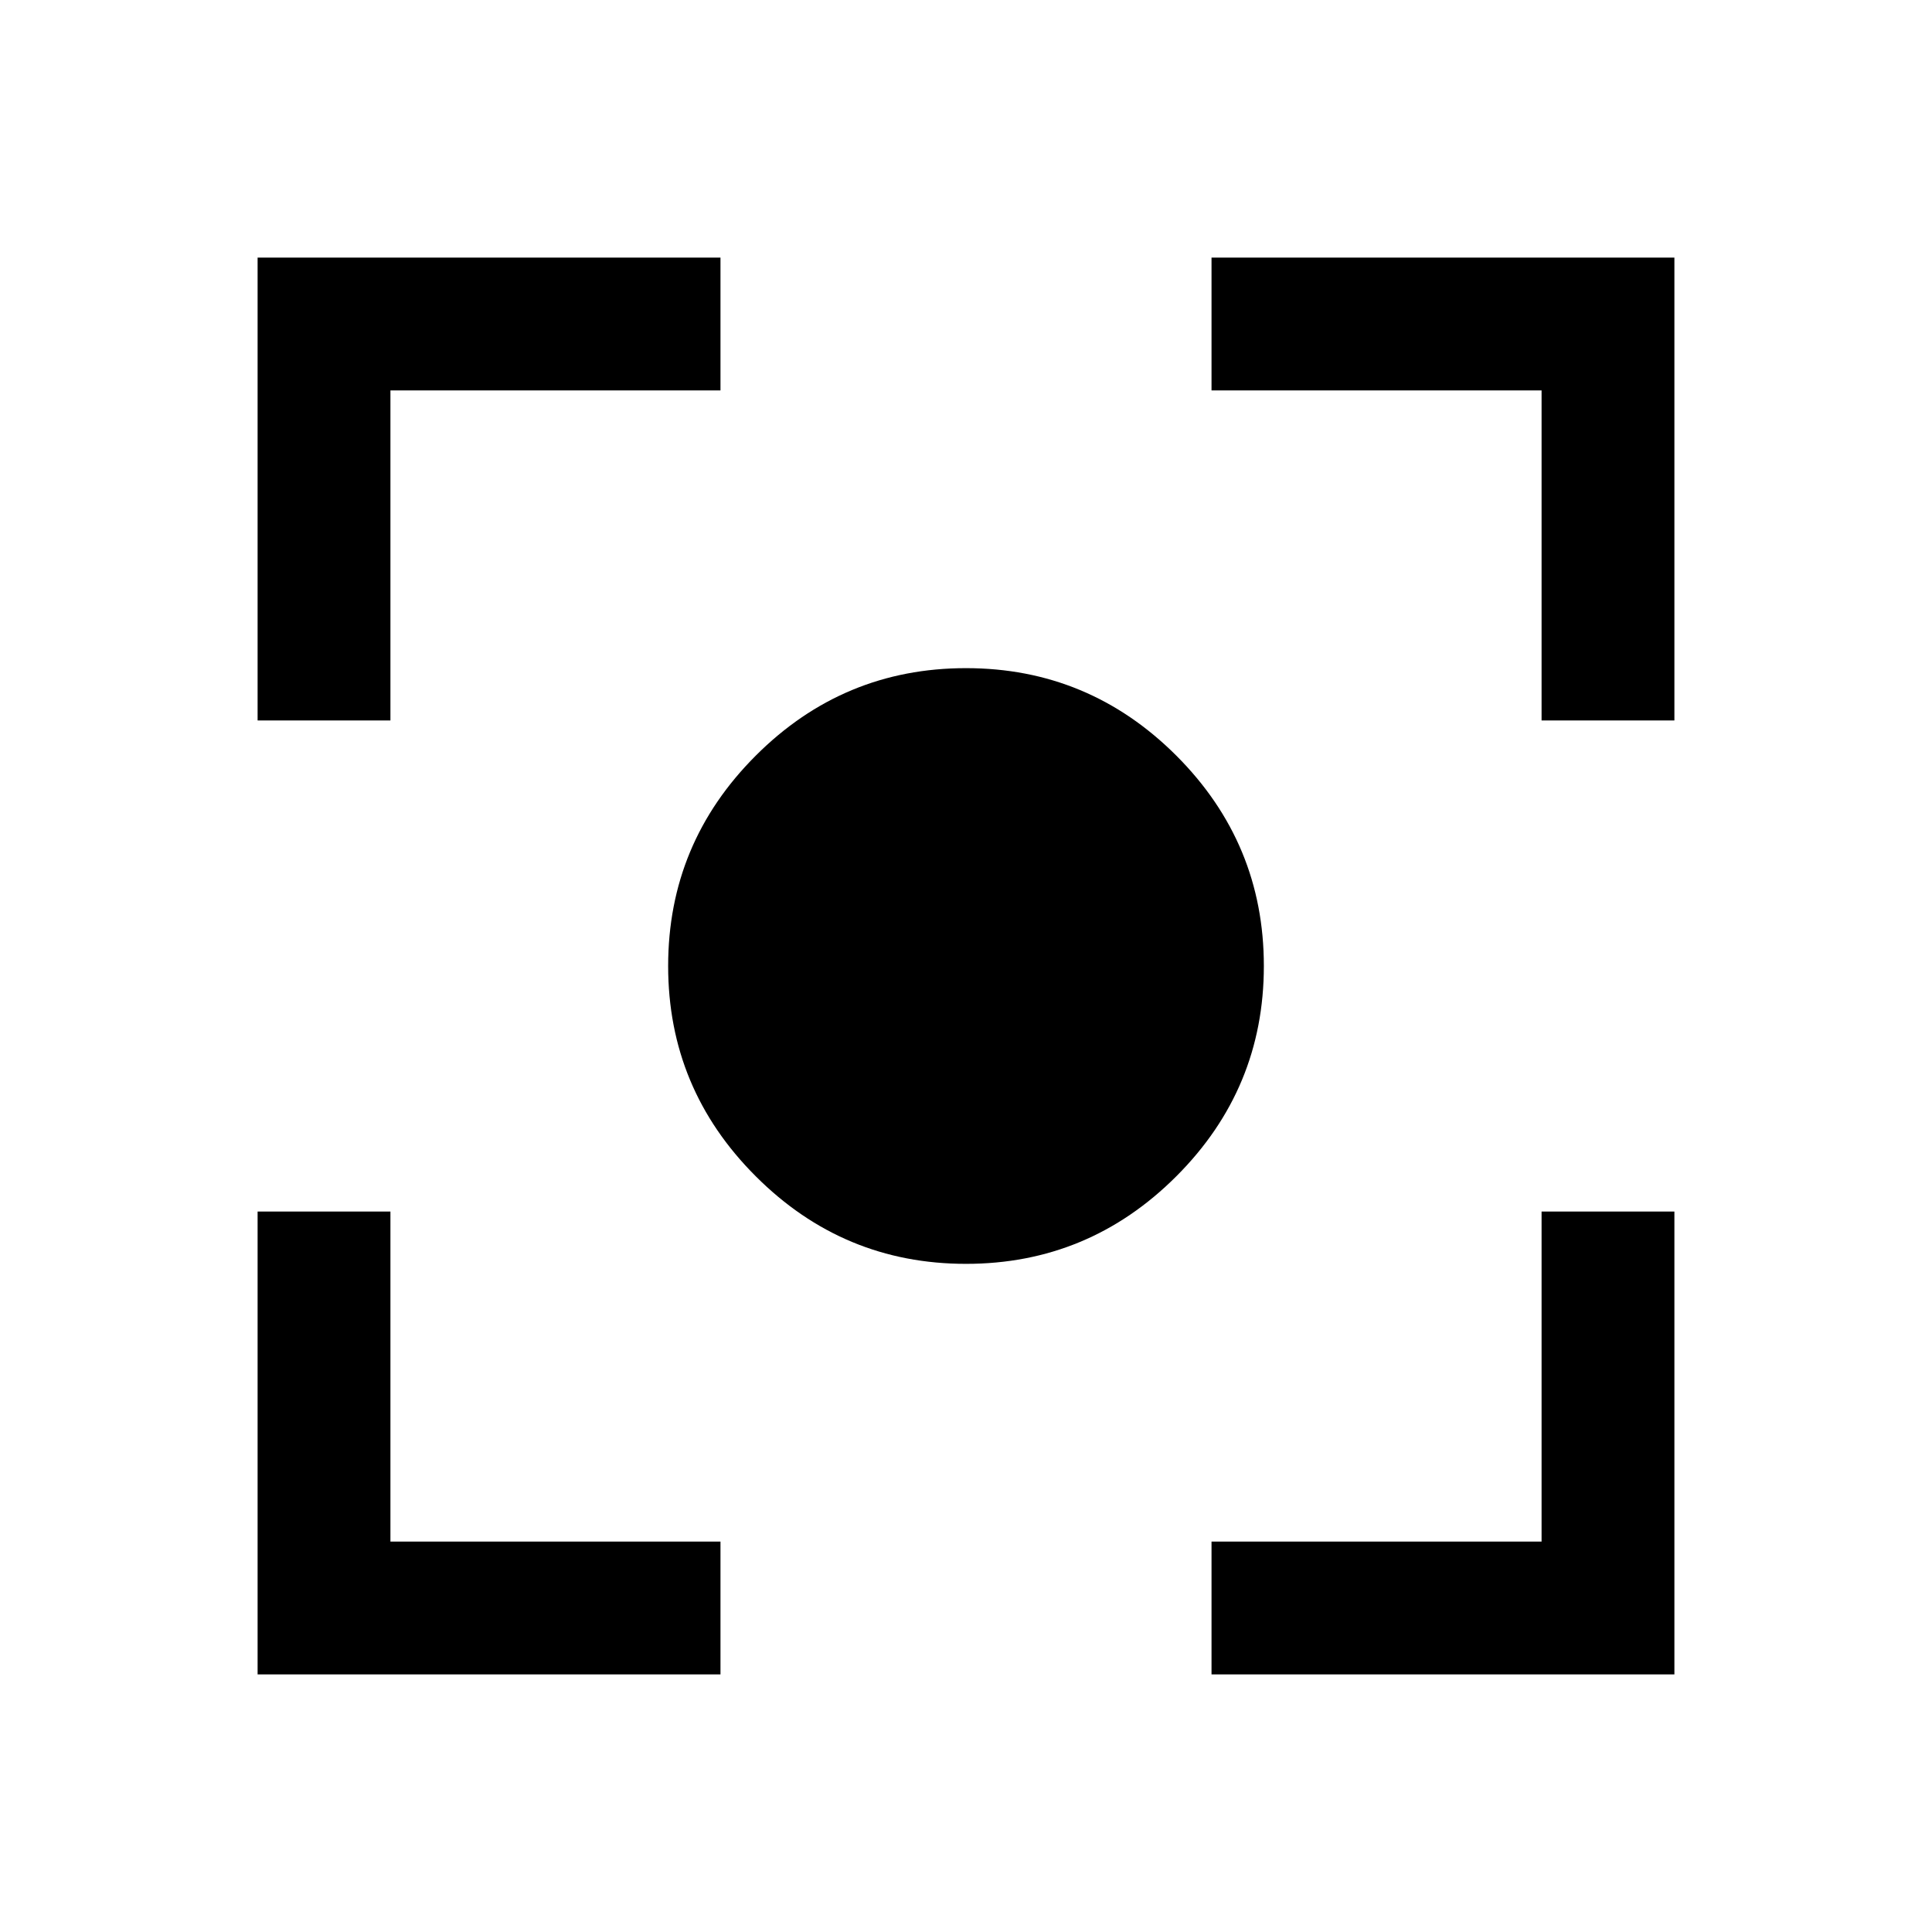 <svg xmlns="http://www.w3.org/2000/svg" height="24" width="24"><path d="M12 15.7Q10.475 15.7 9.388 14.612Q8.3 13.525 8.3 12Q8.3 10.475 9.388 9.387Q10.475 8.3 12 8.3Q13.525 8.3 14.613 9.387Q15.7 10.475 15.7 12Q15.7 13.525 14.613 14.612Q13.525 15.7 12 15.7ZM3.2 8.95V3.2H8.95V4.85H4.85V8.95ZM8.95 20.8H3.2V15.05H4.85V19.15H8.95ZM15.05 20.8V19.15H19.15V15.05H20.8V20.8ZM19.15 8.95V4.85H15.05V3.2H20.8V8.95Z"/></svg>
